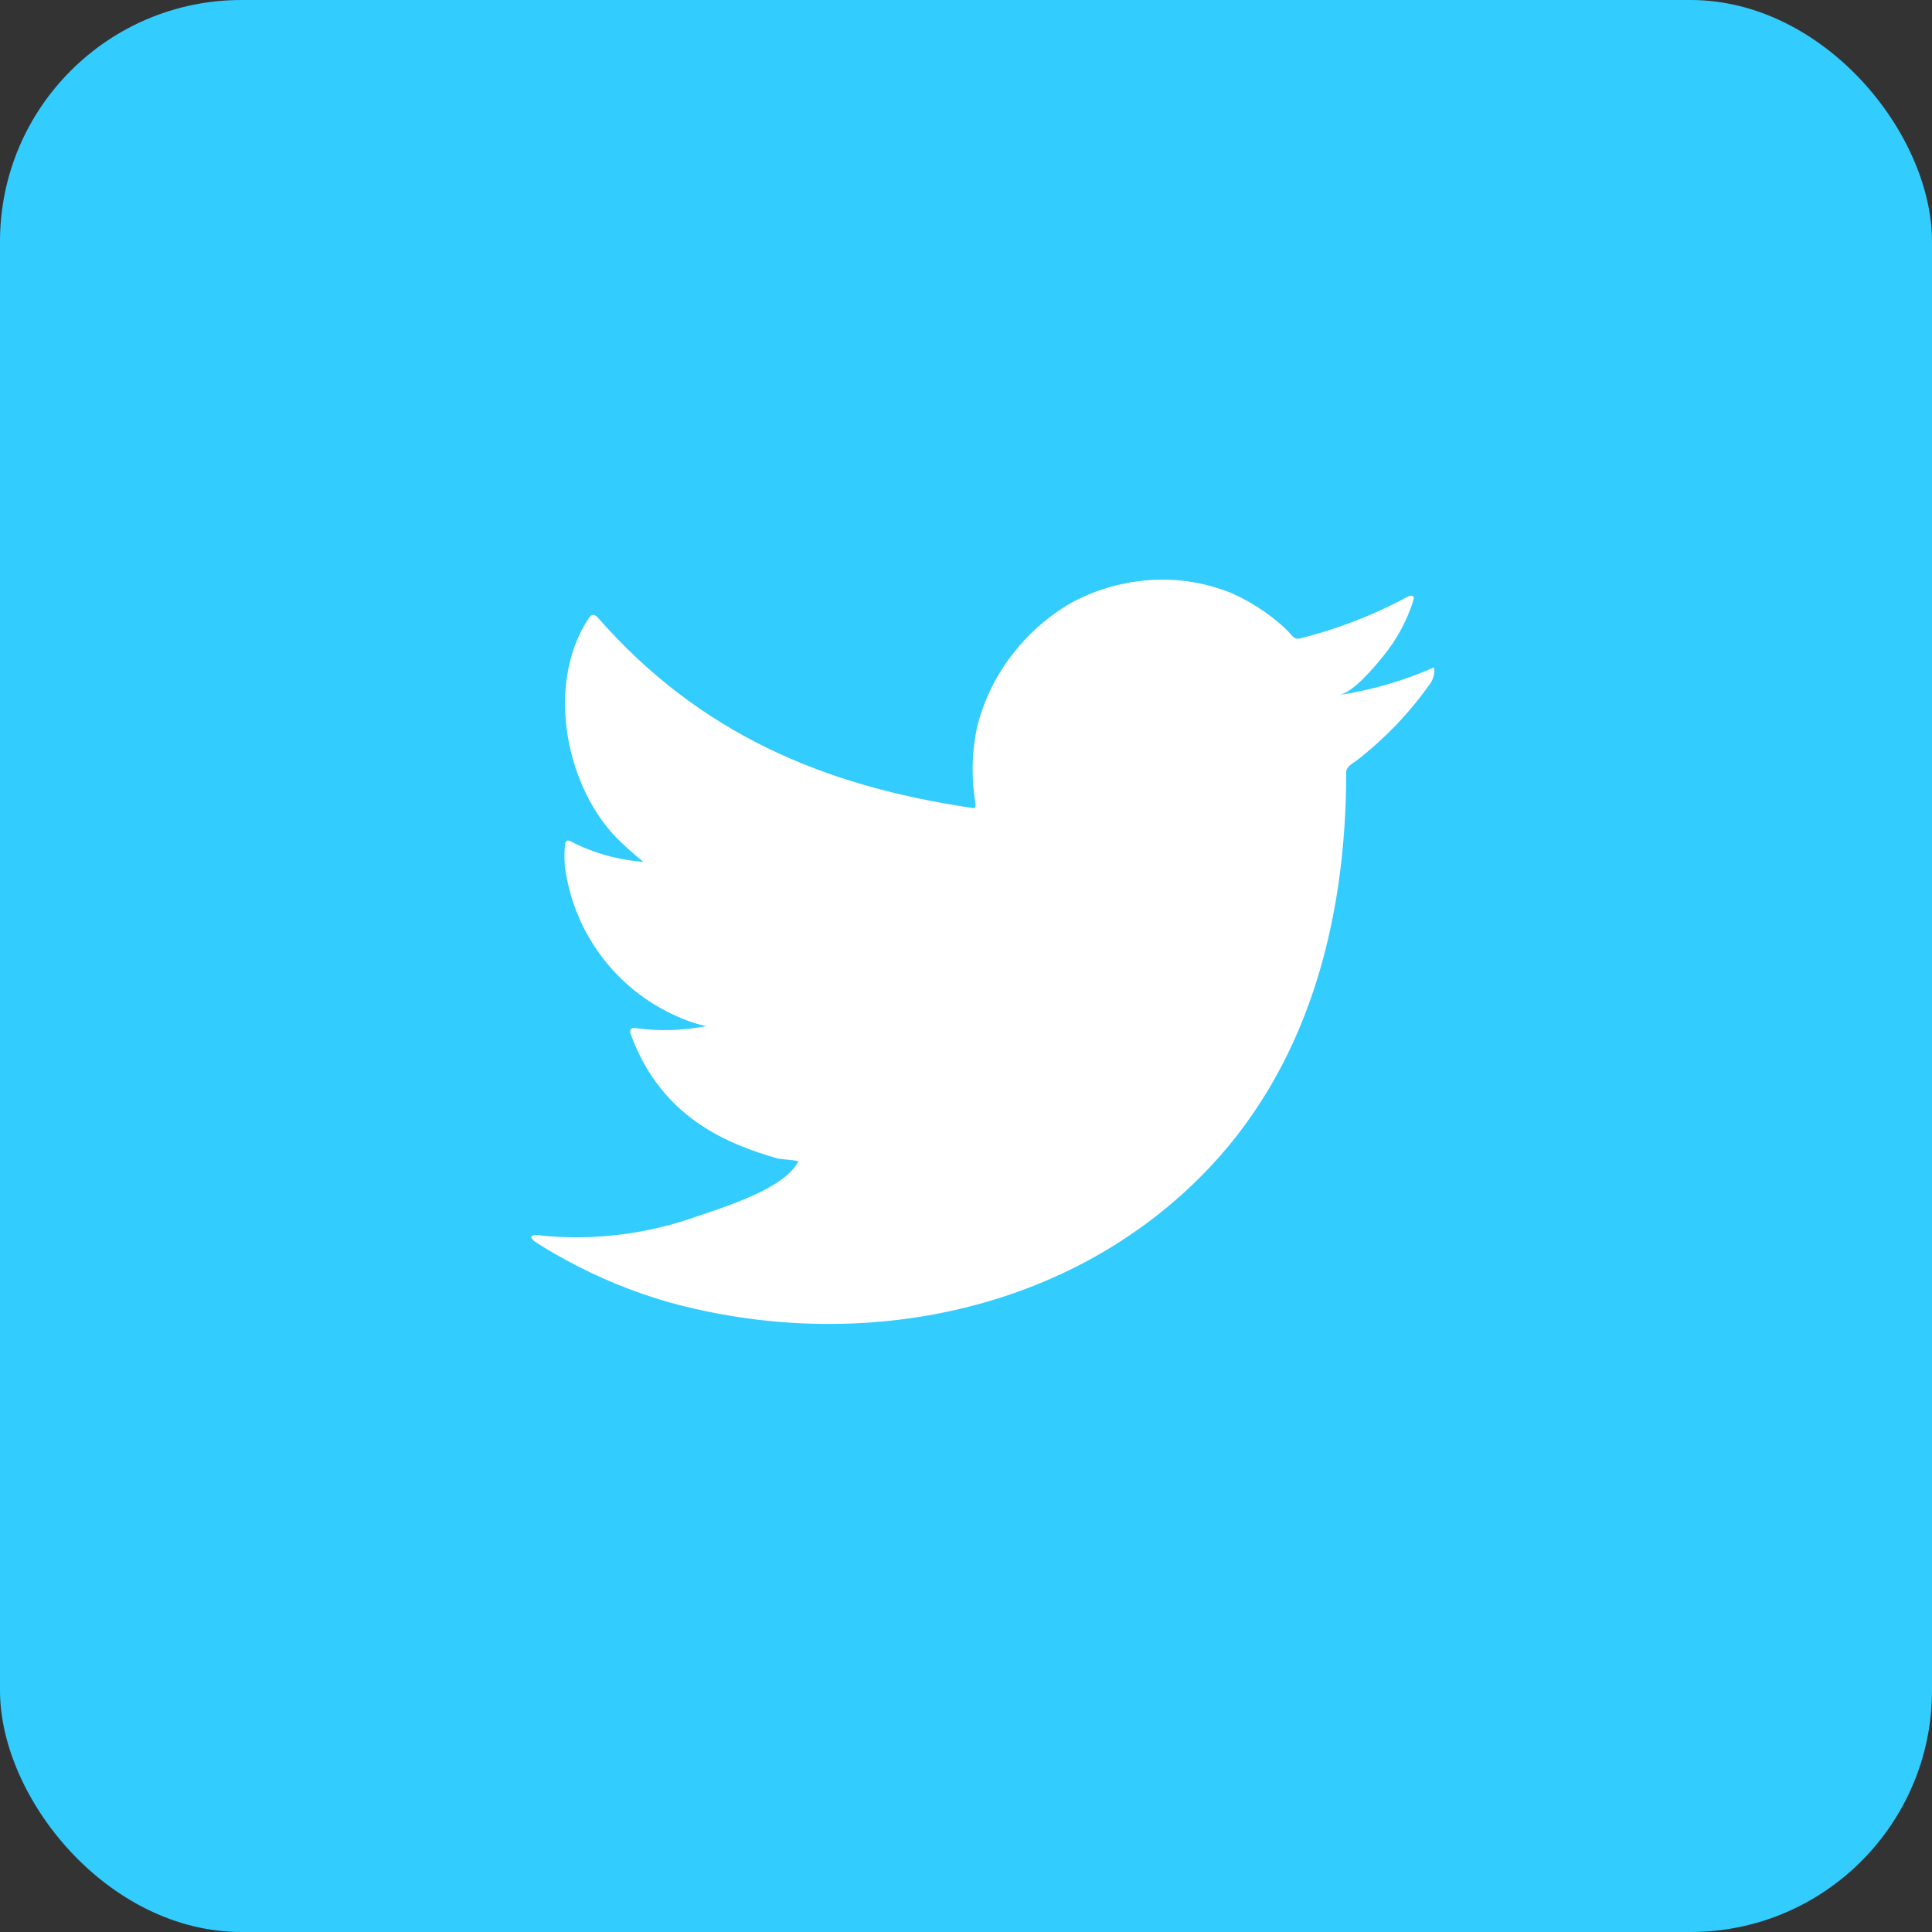 <svg width="40" height="40" viewBox="0 0 40 40" fill="none" xmlns="http://www.w3.org/2000/svg">
<rect x="0" y="0" width="40" height="40" fill="#333333" stroke="none"/>
<rect width="40" height="40" rx="5" fill="#33CCFF"/>
<path d="M29.612 13.851C29.007 14.111 28.371 14.293 27.72 14.39C28.024 14.338 28.472 13.79 28.651 13.569C28.921 13.234 29.128 12.852 29.259 12.442C29.259 12.412 29.29 12.368 29.259 12.347C29.244 12.338 29.227 12.334 29.209 12.334C29.192 12.334 29.175 12.338 29.159 12.347C28.452 12.729 27.7 13.022 26.92 13.216C26.893 13.225 26.864 13.225 26.836 13.219C26.809 13.212 26.784 13.197 26.763 13.177C26.703 13.105 26.637 13.037 26.568 12.973C26.25 12.688 25.889 12.454 25.498 12.281C24.971 12.065 24.401 11.972 23.833 12.008C23.281 12.042 22.742 12.19 22.25 12.442C21.765 12.708 21.339 13.069 20.997 13.503C20.638 13.95 20.379 14.47 20.236 15.025C20.119 15.554 20.106 16.1 20.197 16.634C20.197 16.726 20.197 16.739 20.119 16.726C17.019 16.269 14.475 15.169 12.396 12.808C12.305 12.703 12.257 12.703 12.183 12.808C11.279 14.182 11.718 16.356 12.849 17.43C13.001 17.573 13.157 17.713 13.322 17.843C12.804 17.806 12.299 17.666 11.835 17.43C11.748 17.373 11.701 17.404 11.696 17.508C11.684 17.653 11.684 17.798 11.696 17.943C11.787 18.637 12.06 19.293 12.488 19.846C12.916 20.4 13.483 20.829 14.131 21.091C14.289 21.159 14.454 21.21 14.623 21.244C14.143 21.338 13.651 21.353 13.166 21.287C13.062 21.265 13.023 21.322 13.062 21.422C13.701 23.161 15.088 23.692 16.105 23.987C16.245 24.009 16.384 24.009 16.54 24.044C16.54 24.044 16.54 24.044 16.514 24.07C16.214 24.618 15.001 24.987 14.444 25.179C13.428 25.544 12.345 25.683 11.27 25.587C11.101 25.561 11.061 25.566 11.018 25.587C10.974 25.609 11.018 25.657 11.066 25.701C11.283 25.844 11.501 25.97 11.727 26.092C12.4 26.459 13.111 26.751 13.849 26.962C17.667 28.014 21.963 27.24 24.828 24.392C27.081 22.157 27.872 19.074 27.872 15.986C27.872 15.869 28.016 15.799 28.098 15.738C28.668 15.294 29.171 14.77 29.59 14.182C29.662 14.094 29.7 13.982 29.694 13.869C29.694 13.803 29.694 13.816 29.612 13.851Z" fill="white"/>
</svg>
